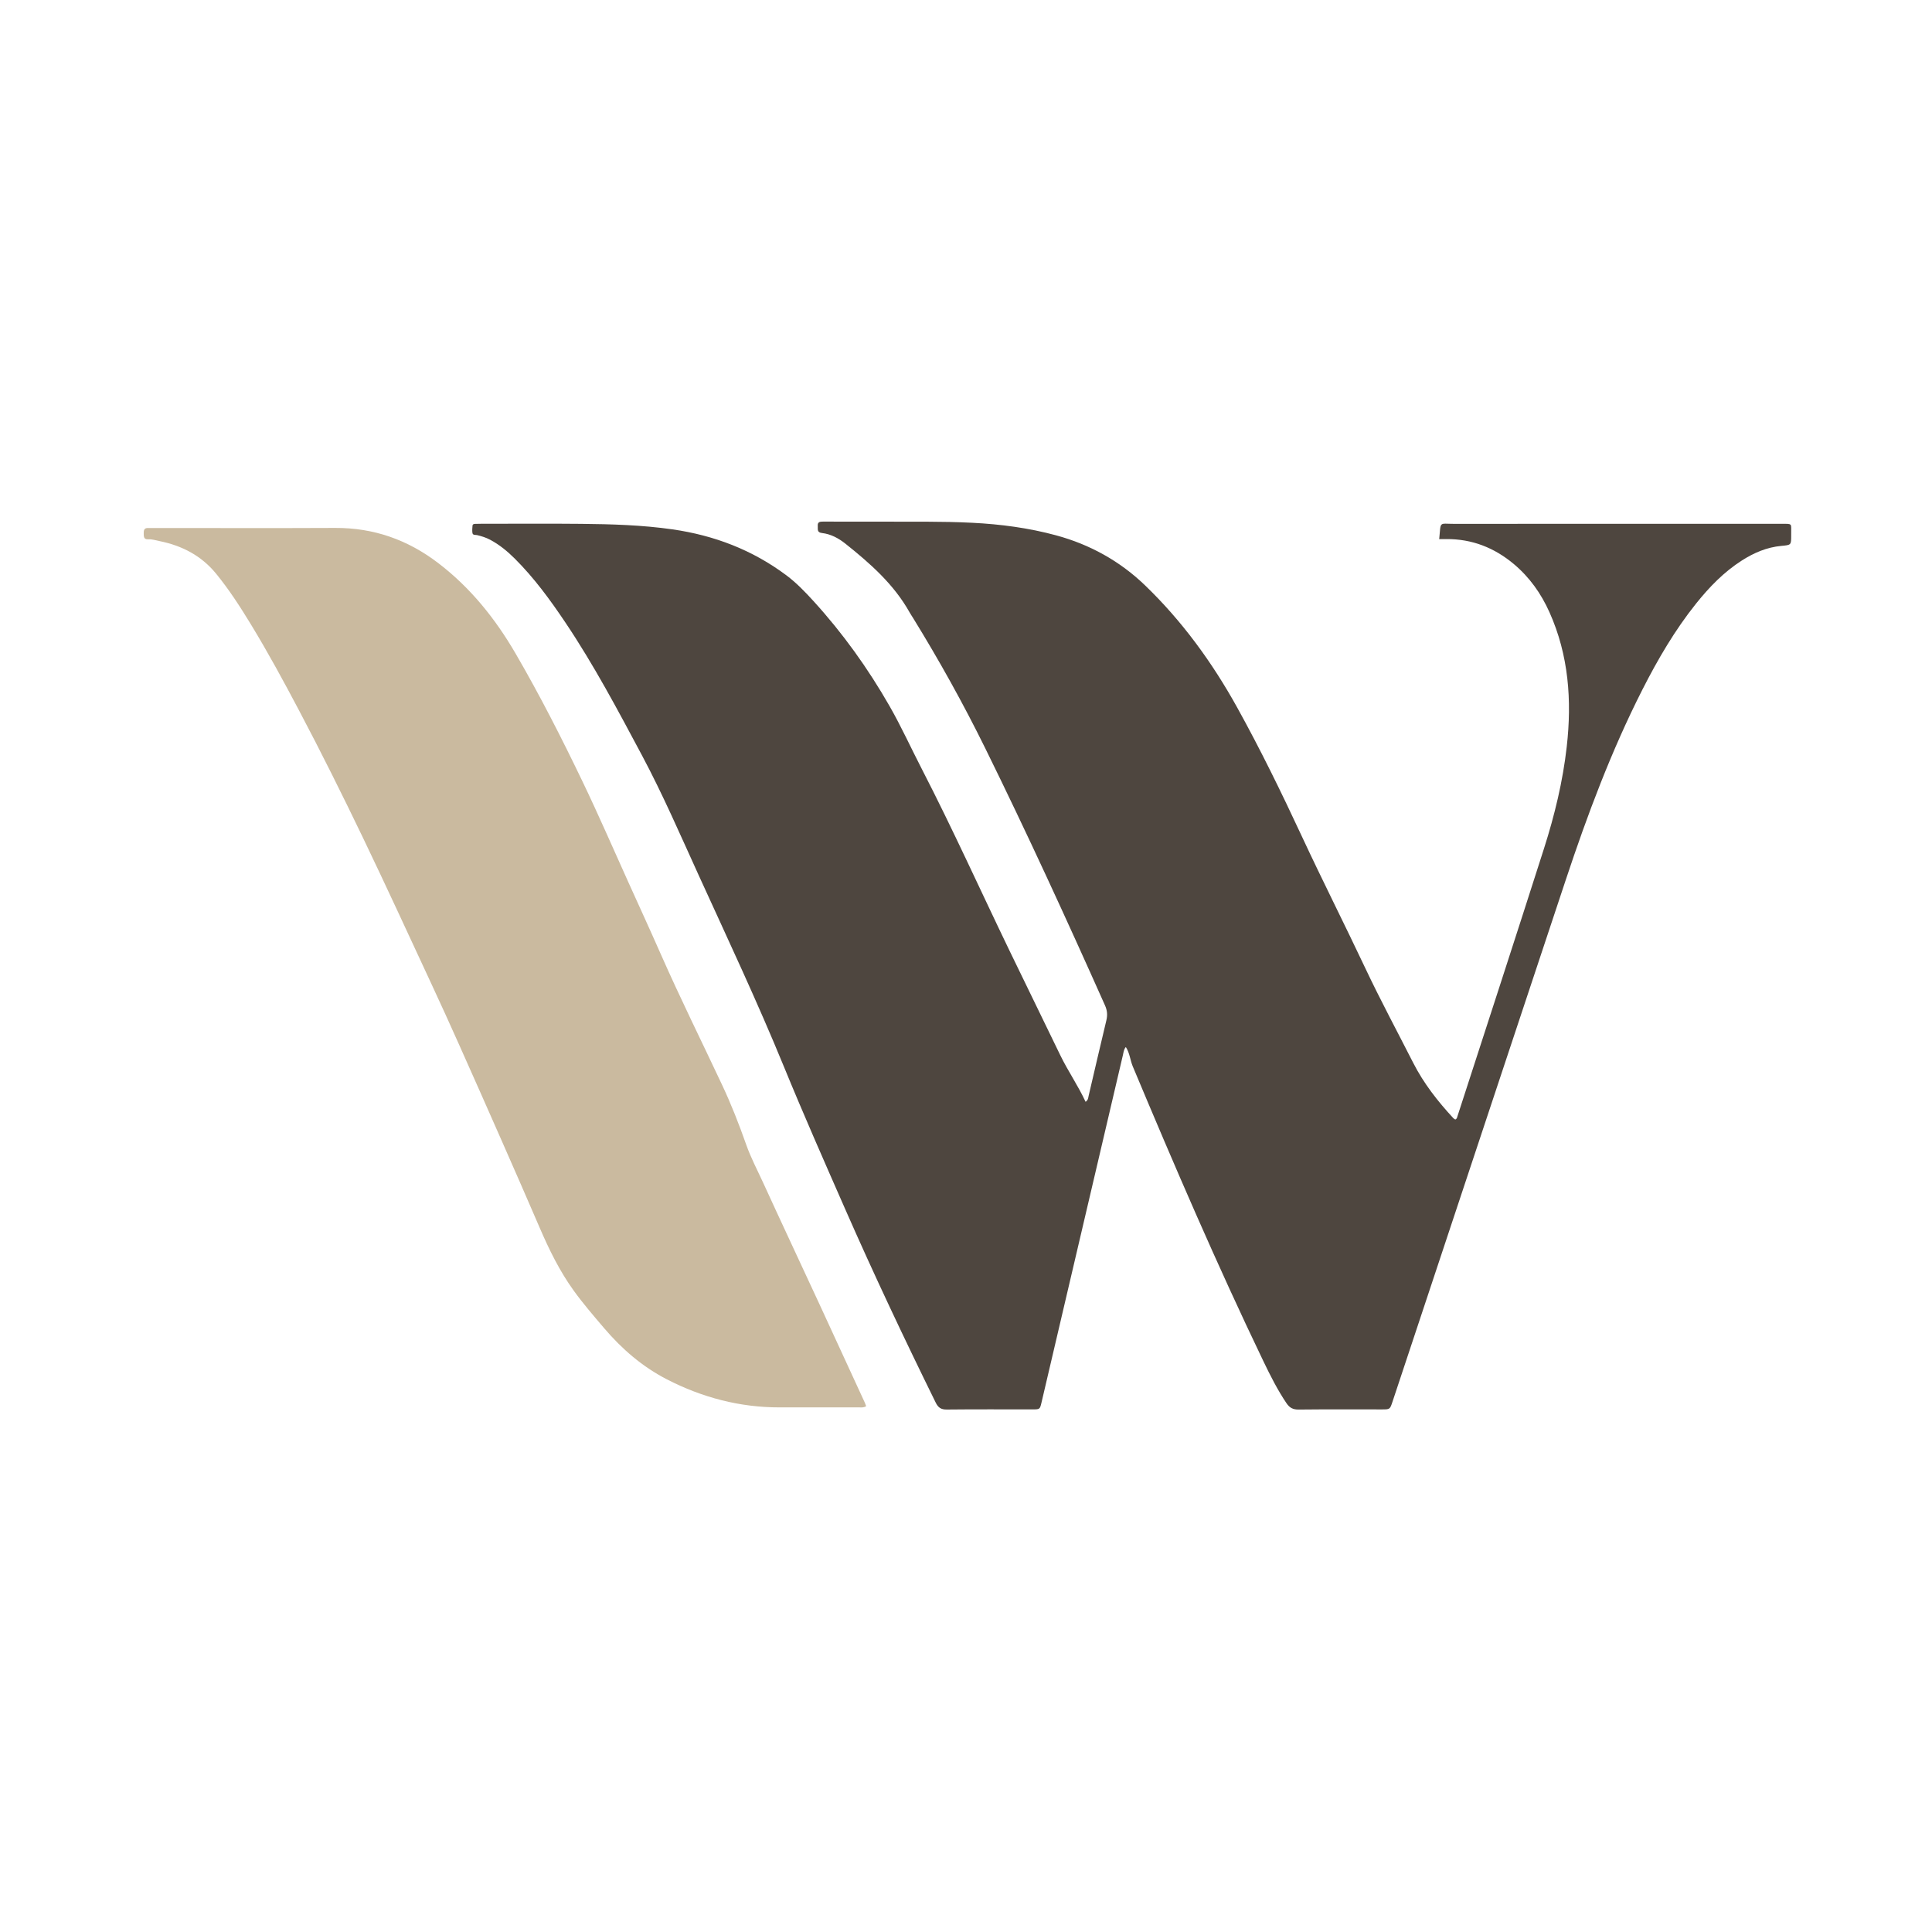 <?xml version="1.0" encoding="utf-8"?>
<!-- Generator: Adobe Illustrator 25.0.0, SVG Export Plug-In . SVG Version: 6.00 Build 0)  -->
<svg version="1.1" id="Calque_3" xmlns="http://www.w3.org/2000/svg" xmlns:xlink="http://www.w3.org/1999/xlink" x="0px" y="0px"
	 viewBox="0 0 1080 1080" style="enable-background:new 0 0 1080 1080;" xml:space="preserve">
<style type="text/css">
	.st0{fill:#4E463F;}
	.st1{fill:#CABA9F;}
</style>
<g>
	<path class="st0" d="M804.52,301.38c1.02-10.29-0.35-8.53,8.47-8.54c60.91-0.06,121.81-0.04,182.72-0.03
		c6.65,0,5.45-0.35,5.57,5.65c0.01,0.3,0,0.61,0,0.91c0,5.35-0.01,5.28-5.53,5.79c-8.06,0.75-15.29,3.85-22.04,8.16
		c-10,6.39-18.14,14.79-25.51,23.98c-11.95,14.92-21.52,31.34-30.15,48.33c-17.32,34.13-30.7,69.86-42.74,106.12
		c-32.3,97.25-64.59,194.51-96.88,291.77c-1.44,4.34-1.45,4.35-5.91,4.35c-15.53,0.01-31.06-0.09-46.59,0.08
		c-3.14,0.04-5.06-1-6.75-3.5c-5.04-7.47-9.07-15.48-12.96-23.57c-26.03-54.17-49.79-109.34-73-164.76
		c-1.46-3.48-1.65-7.4-3.88-10.84c-1.19,1.41-1.27,3.01-1.62,4.48c-15.16,64.69-30.31,129.38-45.47,194.07
		c-0.94,4.01-0.96,4.02-4.97,4.03c-15.99,0.01-31.98-0.09-47.96,0.08c-3.2,0.04-4.83-0.99-6.24-3.84
		c-17.6-35.76-34.62-71.78-50.65-108.27c-11.62-26.46-23.29-52.89-34.25-79.63c-14.76-36.04-31.35-71.28-47.51-106.7
		c-10.29-22.56-20.13-45.36-31.8-67.23c-13.46-25.22-26.87-50.53-42.84-74.31c-8.49-12.64-17.47-24.95-28.32-35.74
		c-4.11-4.09-8.58-7.76-13.74-10.5c-2.3-1.22-4.76-1.99-7.29-2.59c-0.94-0.22-2.4,0.19-2.6-1.27c-0.18-1.34-0.06-2.73,0.06-4.08
		c0.06-0.7,0.73-0.9,1.37-0.92c1.06-0.04,2.13-0.06,3.2-0.06c18.73,0,37.46-0.15,56.19,0.04c17.04,0.17,34.05,0.65,50.99,3.08
		c23.38,3.36,44.68,11.49,63.64,25.65c5.64,4.21,10.49,9.26,15.21,14.44c16.38,17.97,30.47,37.63,42.52,58.69
		c6.56,11.47,12.04,23.56,18.11,35.32c17.28,33.54,32.78,67.94,49.18,101.9c9.32,19.31,18.79,38.56,28.11,57.88
		c4.3,8.9,9.97,17.02,14.19,26.13c1.47-1.01,1.44-2.26,1.7-3.36c3.29-14.06,6.54-28.14,9.91-42.18c0.7-2.92,0.52-5.47-0.74-8.3
		c-21.56-48.34-43.64-96.45-67.03-143.93c-12.23-24.83-25.72-49.05-40.25-72.65c-0.64-1.04-1.34-2.04-1.93-3.1
		c-8.81-15.77-22.05-27.42-35.9-38.46c-3.85-3.07-8.18-5.41-13.14-5.98c-2.95-0.34-2.2-2.26-2.34-3.96
		c-0.18-2.19,1.12-2.43,2.86-2.42c10.51,0.04,21.01-0.02,31.52,0.03c17.35,0.08,34.71-0.25,52.06,0.63
		c15.86,0.8,31.52,2.87,46.84,7.03c18.84,5.12,35.53,14.33,49.61,27.88c20.78,20.01,37.61,43.16,51.54,68.29
		c13.05,23.54,24.85,47.75,36.22,72.17c11.49,24.68,23.8,48.97,35.42,73.59c8.45,17.89,17.82,35.3,26.78,52.92
		c5.81,11.44,13.73,21.55,22.46,30.97c0.29,0.31,0.72,0.5,1.04,0.72c0.95-0.32,1.03-1.17,1.24-1.82
		c16.17-49.9,32.45-99.76,48.4-149.73c5.92-18.56,10.52-37.5,12.7-56.91c2.91-25.81,1.1-51.08-9.67-75.12
		c-4.66-10.41-11.14-19.57-19.94-26.94c-10.89-9.12-23.38-14.04-37.7-13.94C807.3,301.39,806.1,301.38,804.52,301.38z"/>
	<path class="st1" d="M484.19,786.08c-1.54,0.91-2.79,0.65-3.98,0.65c-14.77,0.02-29.54-0.01-44.31,0.01
		c-22.34,0.04-43.32-5.5-63.09-15.67c-13.7-7.05-25.15-16.93-35.13-28.66c-5.82-6.83-11.67-13.61-16.94-20.9
		c-7.89-10.93-13.76-22.91-19.07-35.24c-7.03-16.34-14.18-32.63-21.35-48.91c-7.91-17.95-15.85-35.89-23.86-53.79
		c-5.03-11.25-10.13-22.46-15.33-33.63c-12.65-27.17-25.14-54.41-38.12-81.41c-11.54-24-23.4-47.85-35.85-71.41
		c-8.6-16.28-17.38-32.45-26.96-48.18c-5.94-9.75-12.13-19.33-19.35-28.19c-8.25-10.12-19.13-15.76-31.75-18.29
		c-2.08-0.42-4.12-1.1-6.29-0.98c-2.51,0.13-2.45-1.61-2.47-3.38c-0.02-1.74,0.31-3.03,2.46-2.93c1.22,0.05,2.44-0.01,3.65-0.01
		c33.65,0,67.3,0.12,100.96-0.04c21.51-0.1,40.51,6.62,57.54,19.62c18.08,13.8,31.95,31.12,43.3,50.64
		c13.55,23.3,25.77,47.31,37.43,71.58c8.89,18.5,17.05,37.35,25.51,56.05c6.08,13.44,12.24,26.85,18.19,40.35
		c10.86,24.65,22.85,48.76,34.29,73.13c5.11,10.87,9.49,22.07,13.48,33.4c2.59,7.33,6.23,14.2,9.46,21.25
		c10.38,22.68,20.99,45.26,31.47,67.9c8.43,18.22,16.81,36.47,25.2,54.7C483.62,784.42,483.83,785.13,484.19,786.08z"/>
</g>
</svg>
